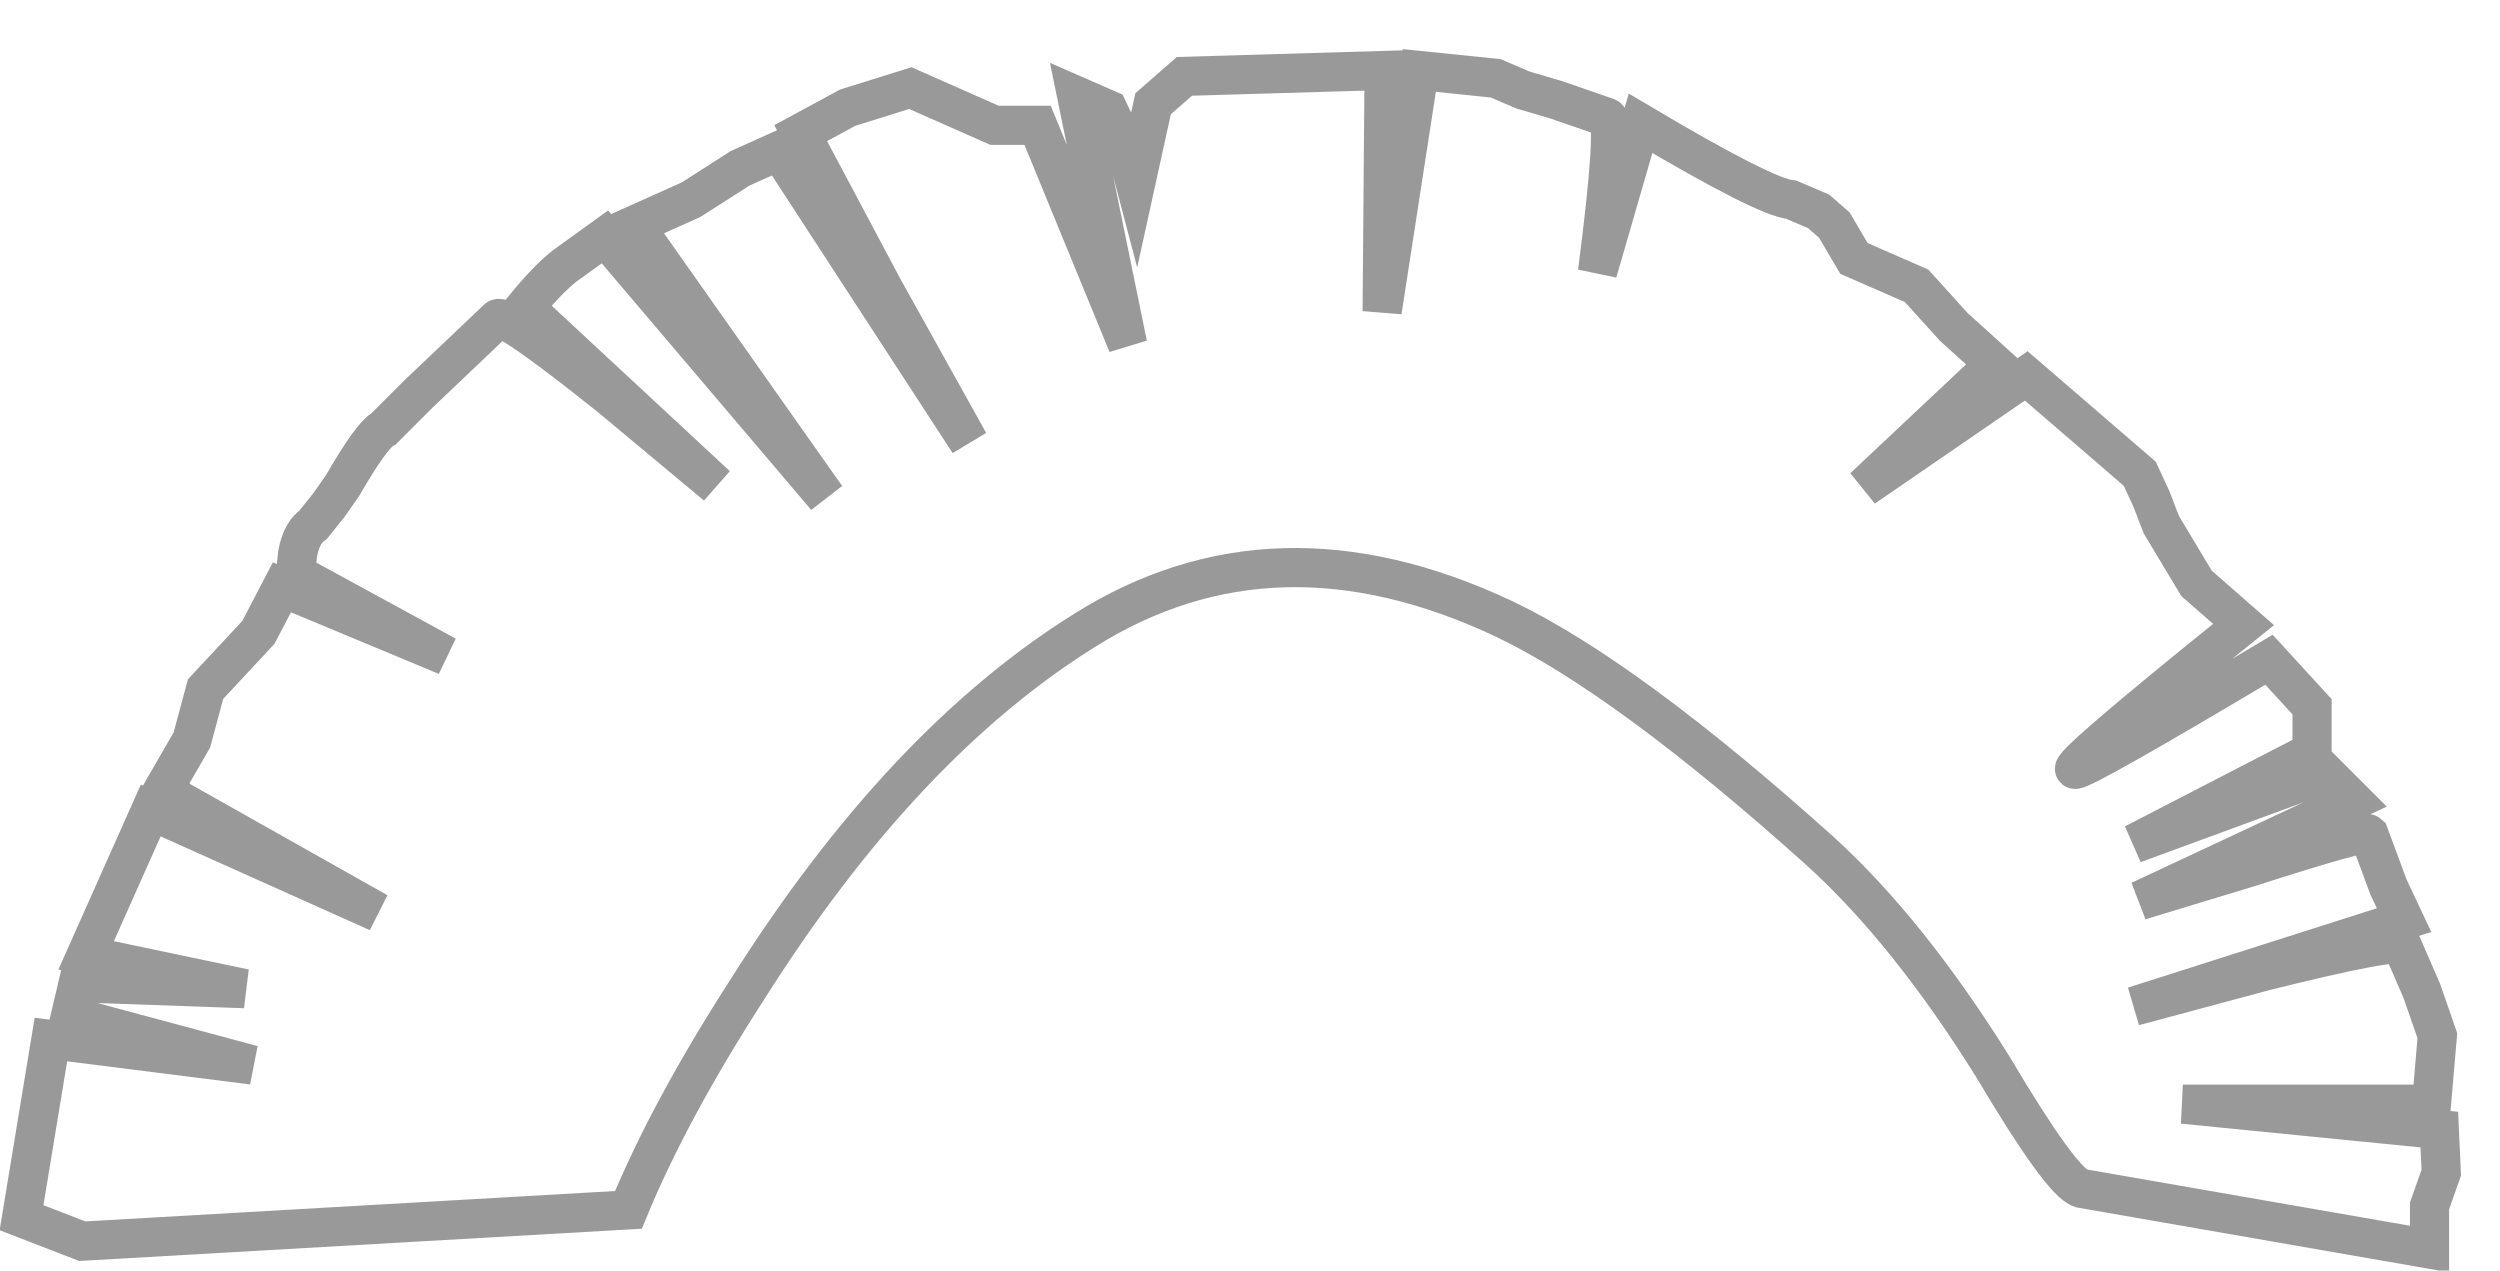 <?xml version="1.0" encoding="UTF-8" standalone="no"?>
<svg xmlns:xlink="http://www.w3.org/1999/xlink" height="32.45px" width="63.85px" xmlns="http://www.w3.org/2000/svg">
  <g transform="matrix(1.0, 0.0, 0.0, 1.0, 0.1, 1.8)">
    <path d="M62.15 24.65 L62.0 26.4 55.65 26.4 62.2 27.05 62.25 28.15 61.95 29.0 61.95 30.1 53.05 28.55 Q52.55 28.4 50.8 25.45 48.65 22.0 46.4 19.95 41.45 15.5 38.3 14.0 32.45 11.25 27.6 14.3 22.95 17.2 19.0 23.45 17.0 26.55 15.95 29.1 L2.0 29.9 0.45 29.3 1.2 24.75 6.35 25.4 1.7 24.15 1.9 23.3 6.15 23.45 2.1 22.6 3.75 18.9 9.55 21.5 4.05 18.4 4.8 17.1 5.15 15.8 6.5 14.35 7.1 13.2 11.3 14.95 7.45 12.85 7.5 12.35 Q7.6 11.8 7.9 11.6 L8.3 11.1 8.65 10.6 Q9.4 9.3 9.7 9.15 L10.6 8.25 12.6 6.35 Q12.75 6.15 15.5 8.35 L18.2 10.6 13.3 6.05 Q14.0 5.2 14.45 4.9 L15.35 4.25 21.0 10.9 16.1 3.95 17.55 3.3 18.8 2.5 19.8 2.05 24.65 9.5 22.45 5.55 20.35 1.6 21.55 0.95 23.15 0.45 25.3 1.4 26.4 1.4 28.7 7.0 27.4 0.65 28.2 1.0 28.65 1.95 28.9 2.9 29.35 0.85 30.15 0.15 35.25 0.0 35.2 6.15 36.15 0.0 38.1 0.2 38.8 0.5 39.65 0.75 40.95 1.2 Q41.2 1.3 40.7 5.15 L41.8 1.35 Q45.0 3.25 45.65 3.3 L46.35 3.6 46.75 3.95 47.25 4.8 48.85 5.5 49.8 6.55 50.85 7.5 47.5 10.65 51.65 7.8 54.55 10.3 54.85 10.95 55.1 11.6 56.0 13.1 57.2 14.15 Q52.6 17.85 52.9 17.85 53.15 17.85 57.85 15.05 L58.95 16.25 58.95 17.4 54.4 19.75 59.3 17.95 60.0 18.65 54.55 21.2 57.35 20.35 Q60.3 19.4 60.4 19.5 L60.9 20.85 61.3 21.7 54.4 23.9 57.75 23.0 Q61.15 22.15 61.25 22.35 L61.75 23.5 62.15 24.65" fill="#ffffff" fill-opacity="0.0" fill-rule="evenodd" stroke="none"/>
    <path d="M62.15 24.65 L62.0 26.4 55.65 26.4 62.2 27.05 62.25 28.15 61.95 29.0 61.95 30.1 53.05 28.55 Q52.55 28.4 50.8 25.45 48.65 22.0 46.4 19.95 41.45 15.5 38.3 14.0 32.45 11.25 27.6 14.3 22.95 17.2 19.0 23.45 17.0 26.55 15.95 29.1 L2.0 29.9 0.45 29.3 1.2 24.75 6.35 25.4 1.7 24.15 1.9 23.3 6.15 23.45 2.1 22.6 3.75 18.9 9.55 21.5 4.05 18.4 4.8 17.1 5.15 15.8 6.5 14.35 7.1 13.2 11.3 14.95 7.45 12.85 7.5 12.35 Q7.6 11.8 7.9 11.6 L8.3 11.1 8.65 10.6 Q9.4 9.3 9.7 9.15 L10.6 8.25 12.6 6.35 Q12.75 6.15 15.5 8.35 L18.2 10.6 13.3 6.05 Q14.0 5.2 14.45 4.9 L15.35 4.25 21.0 10.9 16.1 3.95 17.55 3.3 18.8 2.5 19.8 2.05 24.65 9.5 22.45 5.55 20.35 1.6 21.55 0.95 23.15 0.45 25.3 1.4 26.4 1.4 28.7 7.0 27.4 0.65 28.2 1.0 28.65 1.95 28.9 2.9 29.35 0.85 30.15 0.15 35.25 0.0 35.2 6.15 36.15 0.0 38.1 0.2 38.8 0.5 39.65 0.75 40.95 1.2 Q41.2 1.3 40.7 5.15 L41.8 1.35 Q45.0 3.25 45.65 3.3 L46.35 3.6 46.75 3.95 47.25 4.8 48.85 5.5 49.8 6.55 50.85 7.5 47.5 10.65 51.65 7.8 54.55 10.3 54.85 10.95 55.1 11.6 56.0 13.1 57.2 14.15 Q52.6 17.85 52.9 17.85 53.15 17.85 57.85 15.05 L58.95 16.25 58.95 17.4 54.4 19.75 59.3 17.95 60.0 18.65 54.55 21.2 57.35 20.35 Q60.3 19.4 60.4 19.5 L60.9 20.85 61.3 21.7 54.4 23.9 57.75 23.0 Q61.15 22.15 61.25 22.35 L61.75 23.5 62.15 24.65 Z" fill="none" stroke="#000000" stroke-linecap="round" stroke-linejoin="miter-clip" stroke-miterlimit="10.0" stroke-opacity="0.4" stroke-width="1.0"/>
  </g>
</svg>
